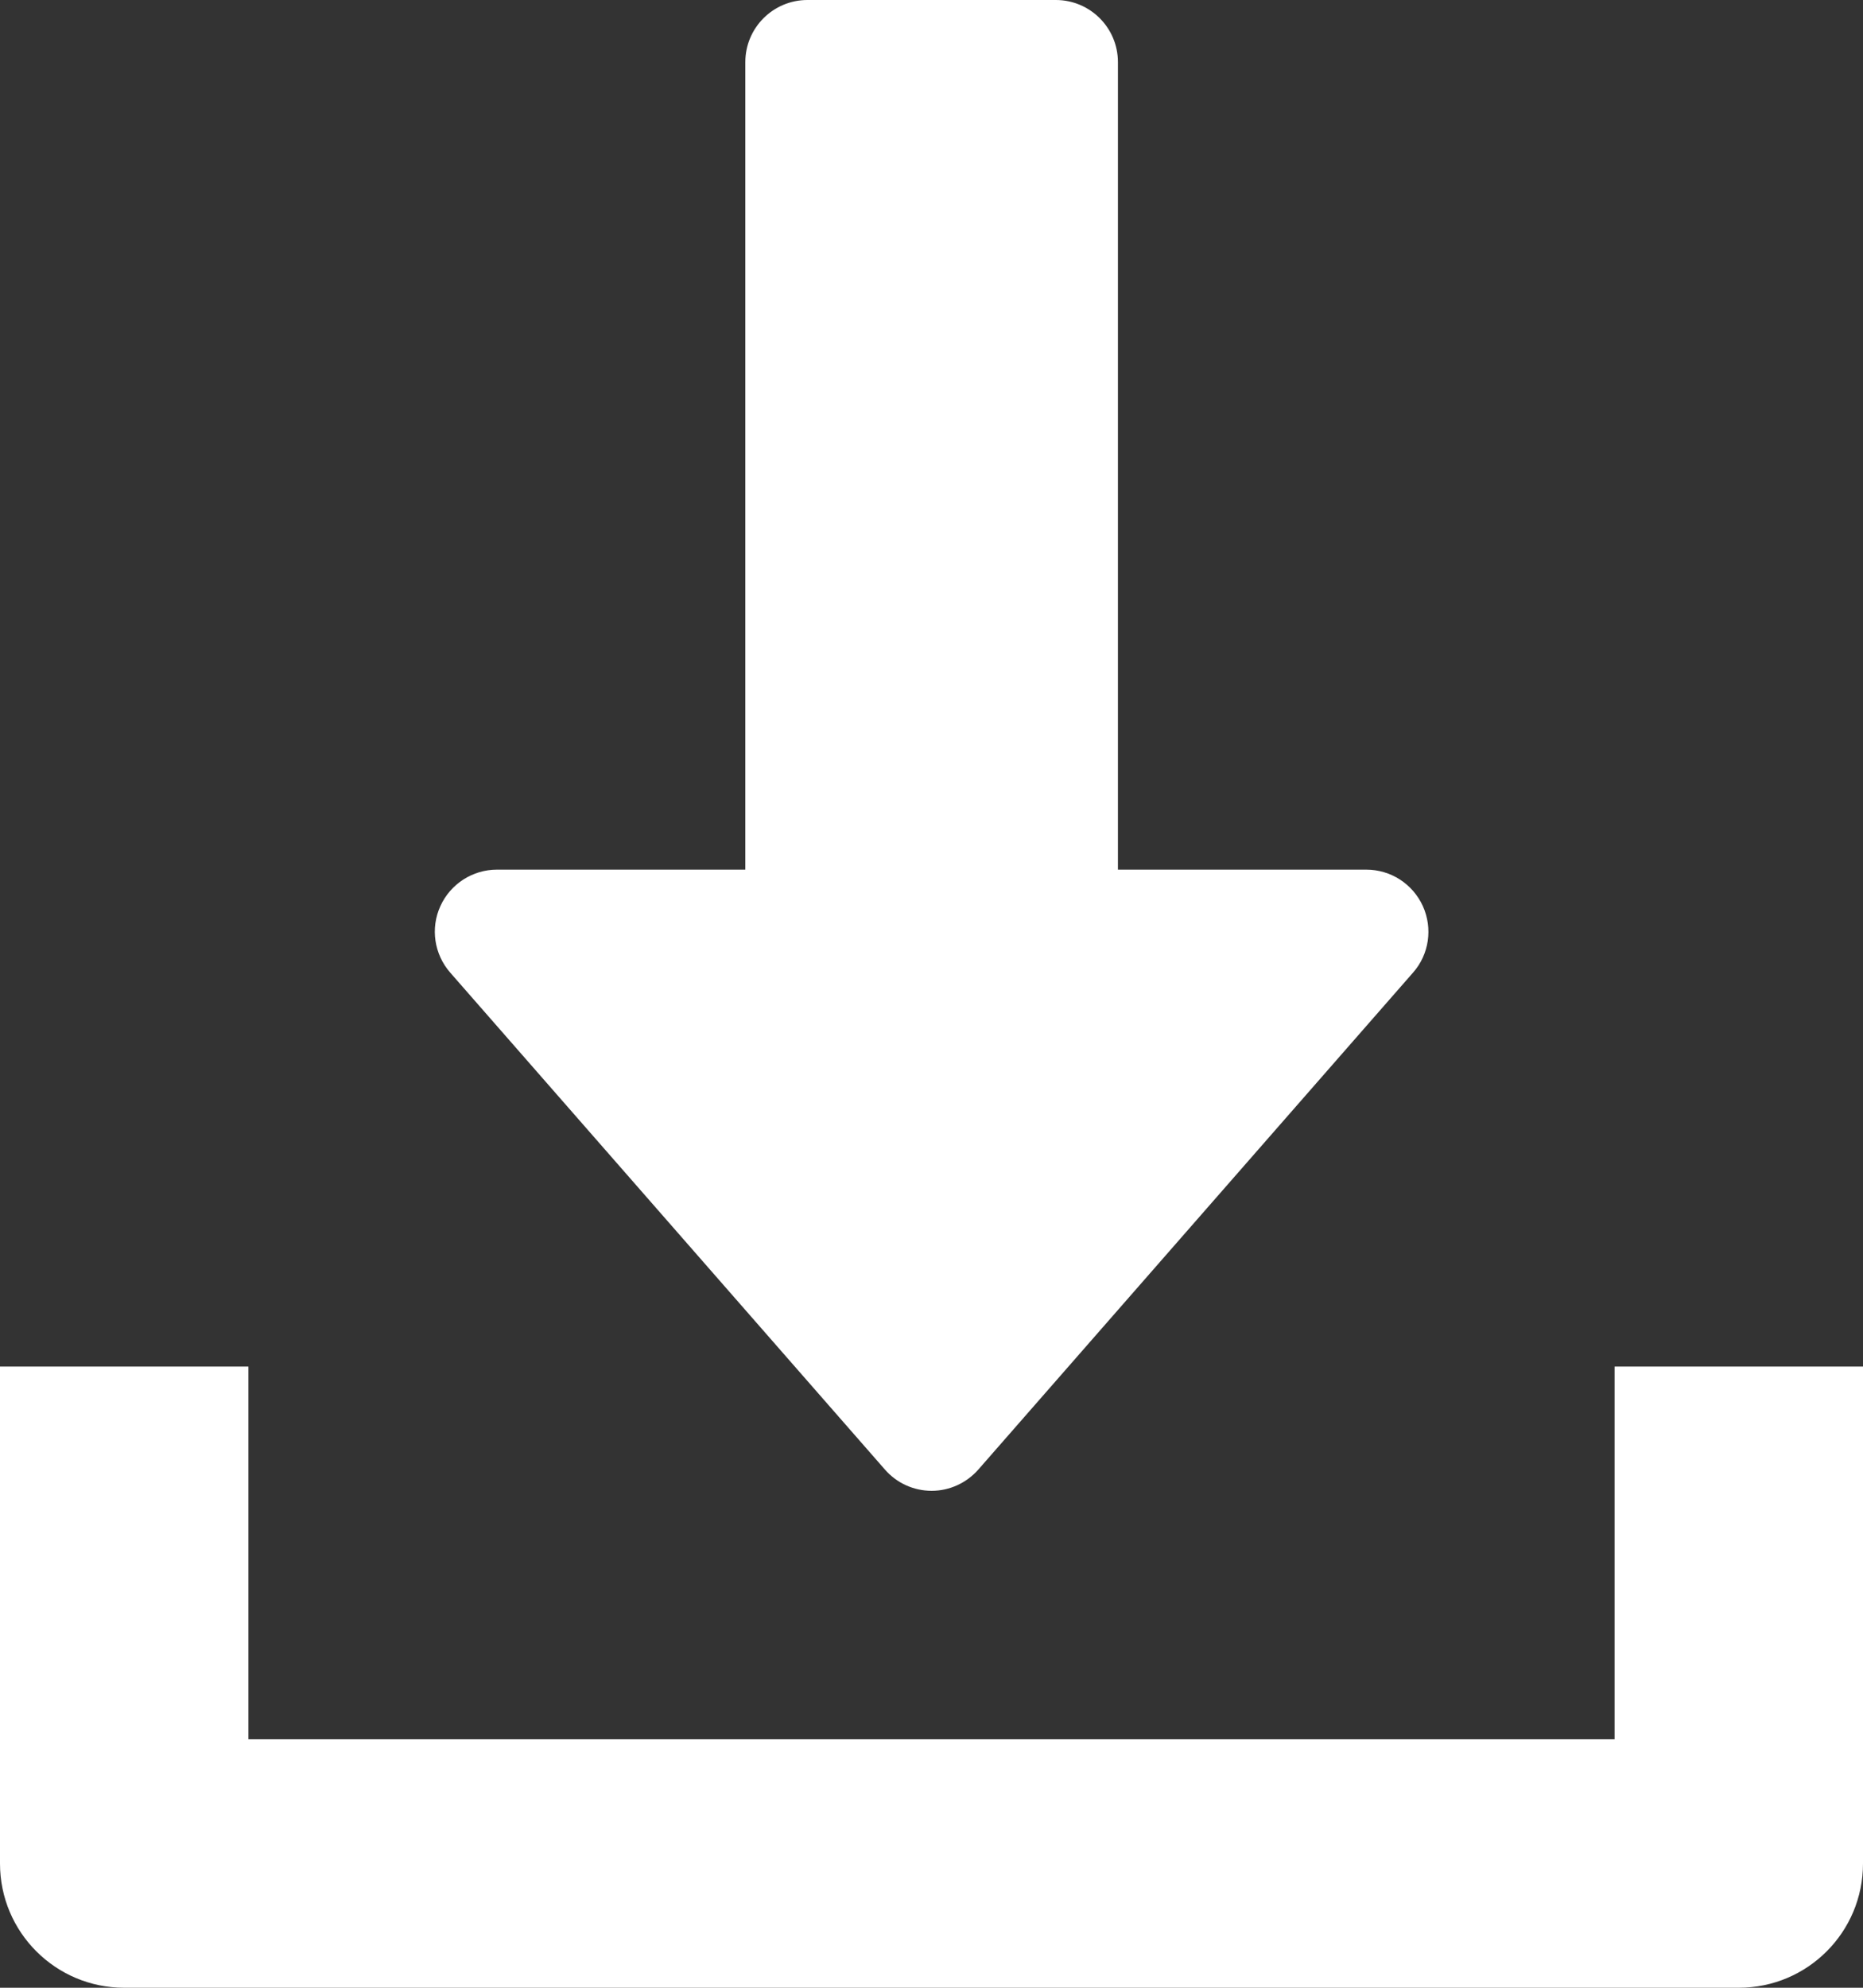 <svg width="15" height="16" viewBox="0 0 15 16" fill="none" xmlns="http://www.w3.org/2000/svg">
<rect x="0" y="0" width="15" height="16" fill="#333333" stroke="none"/>
<path d="M11.456 7.293C11.374 7.114 11.197 7 11.001 7H9.001V0.5C9.001 0.224 8.777 0 8.501 0H6.501C6.225 0 6.001 0.224 6.001 0.5V7H4.001C3.805 7 3.627 7.115 3.546 7.293C3.464 7.472 3.496 7.681 3.625 7.829L7.125 11.829C7.22 11.938 7.357 12 7.501 12C7.645 12 7.782 11.937 7.877 11.829L11.377 7.829C11.507 7.682 11.537 7.472 11.456 7.293Z" fill="white"/>
<path d="M13 11V14H2V11H0V15C0 15.553 0.448 16 1 16H14C14.553 16 15 15.553 15 15V11H13Z" fill="white"/>
</svg>
